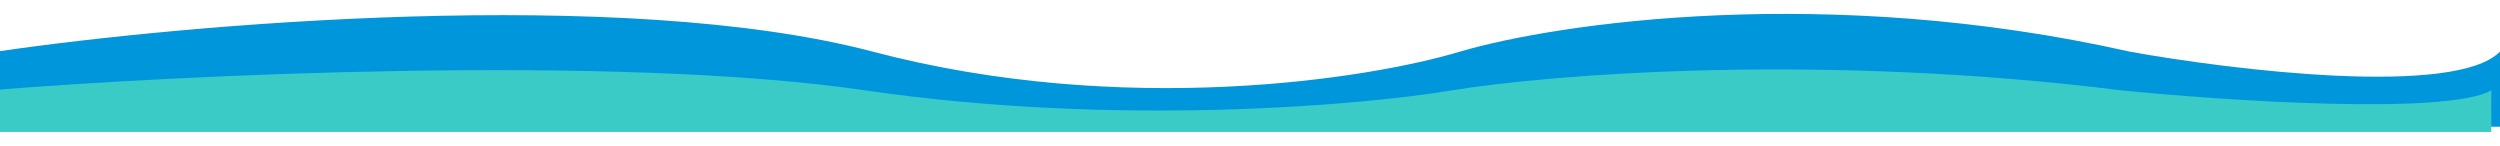 <svg width="1440" height="84" viewBox="0 0 1440 84" fill="none" xmlns="http://www.w3.org/2000/svg">
<g filter="url(#filter0_d_11_68)">
<g filter="url(#filter1_d_11_68)">
<path d="M502.65 29.736C358.35 -8.309 106.092 13.884 -2 29.736V73H1440V29.736C1414.42 55.893 1287.11 40.635 1226.65 29.736C1051.97 -9.63 896.71 13.334 840.915 29.736C788.285 45.589 646.95 67.782 502.65 29.736Z" fill="#0096DC"/>
</g>
<g filter="url(#filter2_d_11_68)">
<path d="M503.3 59.039C359.1 37.967 107.017 50.259 -1 59.039V83H1440V59.039C1414.44 73.525 1287.21 65.075 1226.8 59.039C1052.24 37.236 897.087 49.954 841.331 59.039C788.737 67.818 647.5 80.11 503.3 59.039Z" fill="#3ACBC7"/>
</g>
</g>
<defs>
<filter id="filter0_d_11_68" x="-6" y="0" width="1450" height="83" filterUnits="userSpaceOnUse" color-interpolation-filters="sRGB">
<feFlood flood-opacity="0" result="BackgroundImageFix"/>
<feColorMatrix in="SourceAlpha" type="matrix" values="0 0 0 0 0 0 0 0 0 0 0 0 0 0 0 0 0 0 127 0" result="hardAlpha"/>
<feOffset dy="-4"/>
<feGaussianBlur stdDeviation="2"/>
<feComposite in2="hardAlpha" operator="out"/>
<feColorMatrix type="matrix" values="0 0 0 0 0 0 0 0 0 0 0 0 0 0 0 0 0 0 0.25 0"/>
<feBlend mode="normal" in2="BackgroundImageFix" result="effect1_dropShadow_11_68"/>
<feBlend mode="normal" in="SourceGraphic" in2="effect1_dropShadow_11_68" result="shape"/>
</filter>
<filter id="filter1_d_11_68" x="-6" y="8" width="1450" height="73" filterUnits="userSpaceOnUse" color-interpolation-filters="sRGB">
<feFlood flood-opacity="0" result="BackgroundImageFix"/>
<feColorMatrix in="SourceAlpha" type="matrix" values="0 0 0 0 0 0 0 0 0 0 0 0 0 0 0 0 0 0 127 0" result="hardAlpha"/>
<feOffset dy="4"/>
<feGaussianBlur stdDeviation="2"/>
<feComposite in2="hardAlpha" operator="out"/>
<feColorMatrix type="matrix" values="0 0 0 0 0 0 0 0 0 0 0 0 0 0 0 0 0 0 0.25 0"/>
<feBlend mode="normal" in2="BackgroundImageFix" result="effect1_dropShadow_11_68"/>
<feBlend mode="normal" in="SourceGraphic" in2="effect1_dropShadow_11_68" result="shape"/>
</filter>
<filter id="filter2_d_11_68" x="-10" y="40" width="1450" height="44" filterUnits="userSpaceOnUse" color-interpolation-filters="sRGB">
<feFlood flood-opacity="0" result="BackgroundImageFix"/>
<feColorMatrix in="SourceAlpha" type="matrix" values="0 0 0 0 0 0 0 0 0 0 0 0 0 0 0 0 0 0 127 0" result="hardAlpha"/>
<feOffset dx="-5" dy="-3"/>
<feGaussianBlur stdDeviation="2"/>
<feComposite in2="hardAlpha" operator="out"/>
<feColorMatrix type="matrix" values="0 0 0 0 0 0 0 0 0 0 0 0 0 0 0 0 0 0 0.25 0"/>
<feBlend mode="normal" in2="BackgroundImageFix" result="effect1_dropShadow_11_68"/>
<feBlend mode="normal" in="SourceGraphic" in2="effect1_dropShadow_11_68" result="shape"/>
</filter>
</defs>
</svg>
